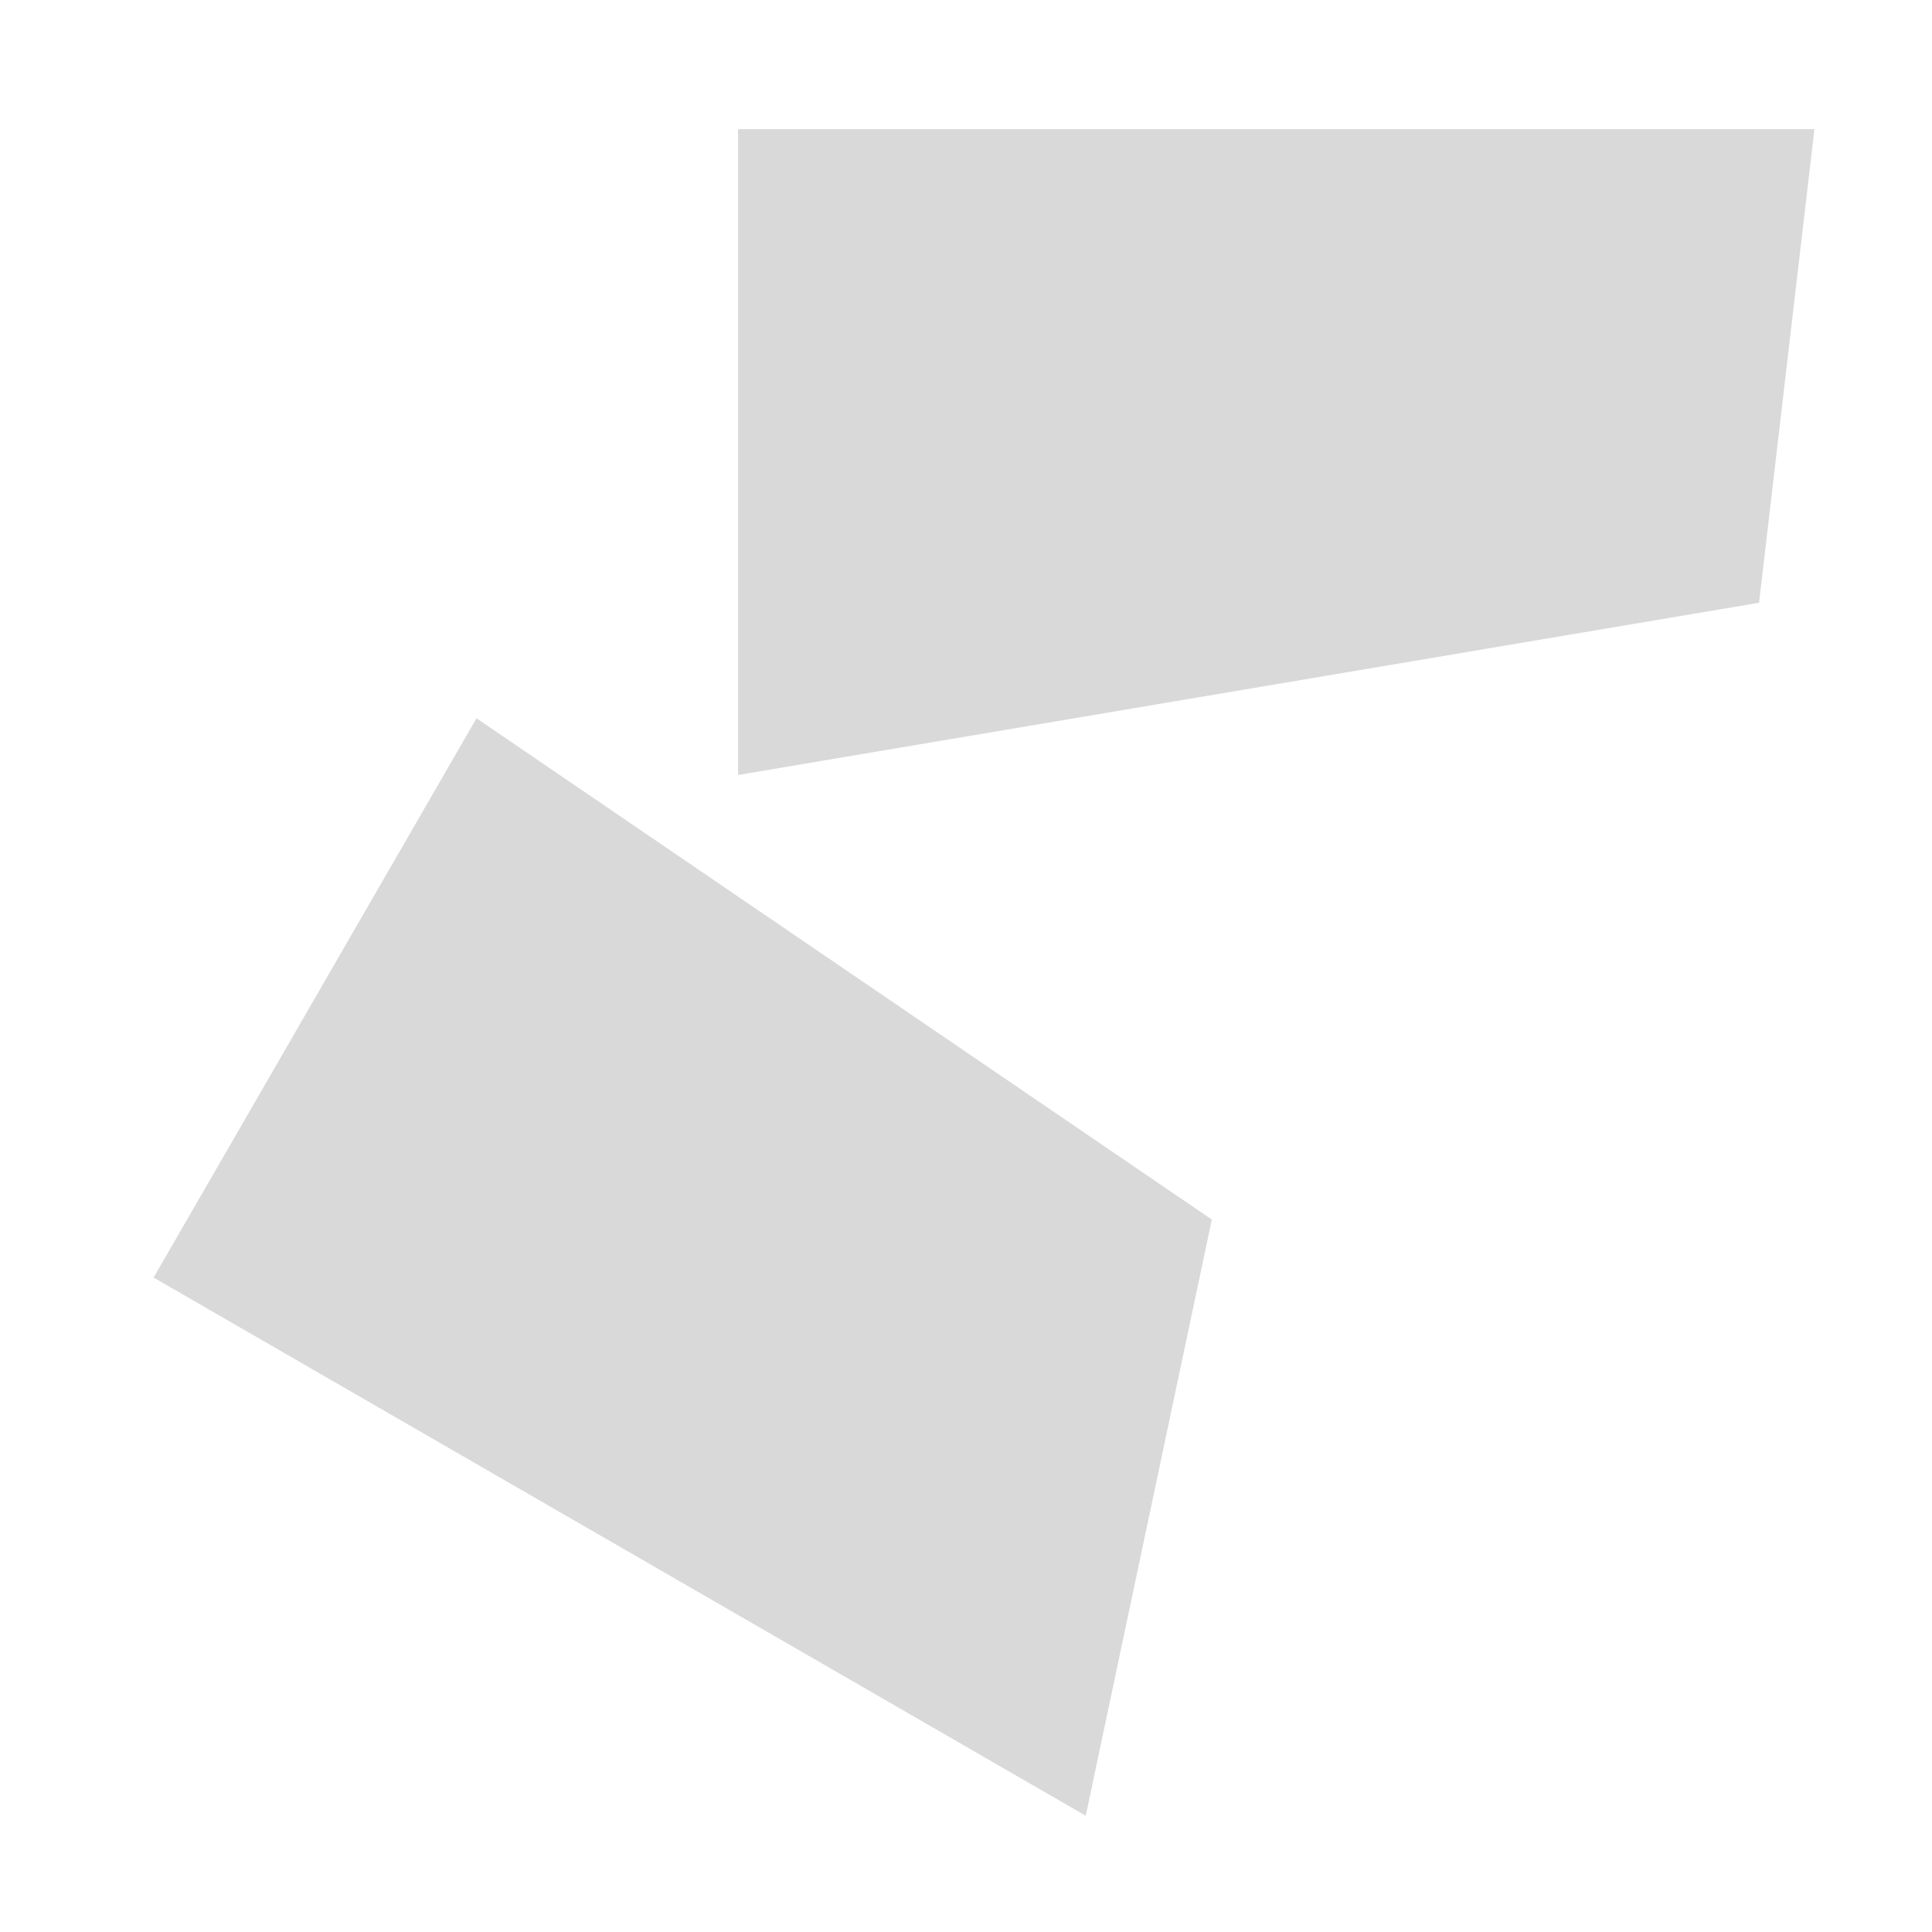 <?xml version="1.0" encoding="UTF-8" standalone="no"?>
<svg
   xmlns:dc="http://purl.org/dc/elements/1.1/"
   xmlns:cc="http://creativecommons.org/ns#"
   xmlns:rdf="http://www.w3.org/1999/02/22-rdf-syntax-ns#"
   xmlns:svg="http://www.w3.org/2000/svg"
   xmlns="http://www.w3.org/2000/svg"
   xmlns:sodipodi="http://sodipodi.sourceforge.net/DTD/sodipodi-0.dtd"
   xmlns:inkscape="http://www.inkscape.org/namespaces/inkscape"
   width="118.916mm"
   height="118.916mm"
   viewBox="0 0 118.916 118.916"
   version="1.1"
   id="svg8"
   inkscape:version="1.0.1 (3bc2e813f5, 2020-09-07)"
   sodipodi:docname="crap.svg">
  <defs
     id="defs2" />
  <sodipodi:namedview
     id="base"
     pagecolor="#ffffff"
     bordercolor="#666666"
     borderopacity="1.0"
     inkscape:pageopacity="0.0"
     inkscape:pageshadow="2"
     inkscape:zoom="0.35"
     inkscape:cx="-487.18688"
     inkscape:cy="675.31166"
     inkscape:document-units="mm"
     inkscape:current-layer="layer1"
     inkscape:document-rotation="0"
     showgrid="false"
     fit-margin-top="0"
     fit-margin-left="0"
     fit-margin-right="0"
     fit-margin-bottom="0"
     inkscape:window-width="1920"
     inkscape:window-height="1017"
     inkscape:window-x="-8"
     inkscape:window-y="-8"
     inkscape:window-maximized="1" />
  <g
     inkscape:label="Livello 1"
     inkscape:groupmode="layer"
     id="layer1"
     transform="translate(-45.542,-89.042)">
    <path
       id="rect992"
       style="fill:#000000;fill-opacity:0.15;stroke:none;stroke-width:18.898;stroke-linecap:round;stroke-linejoin:round;paint-order:markers fill stroke"
       d="M 171.428 30 L 171.428 180 L 408.572 140 L 421.428 30 L 171.428 30 z M 110.676 166.834 L 35.676 296.738 L 252.182 421.738 L 281.467 283.262 L 110.676 166.834 z "
       transform="matrix(0.265,0,0,0.265,45.542,89.042)" />
  </g>
</svg>
